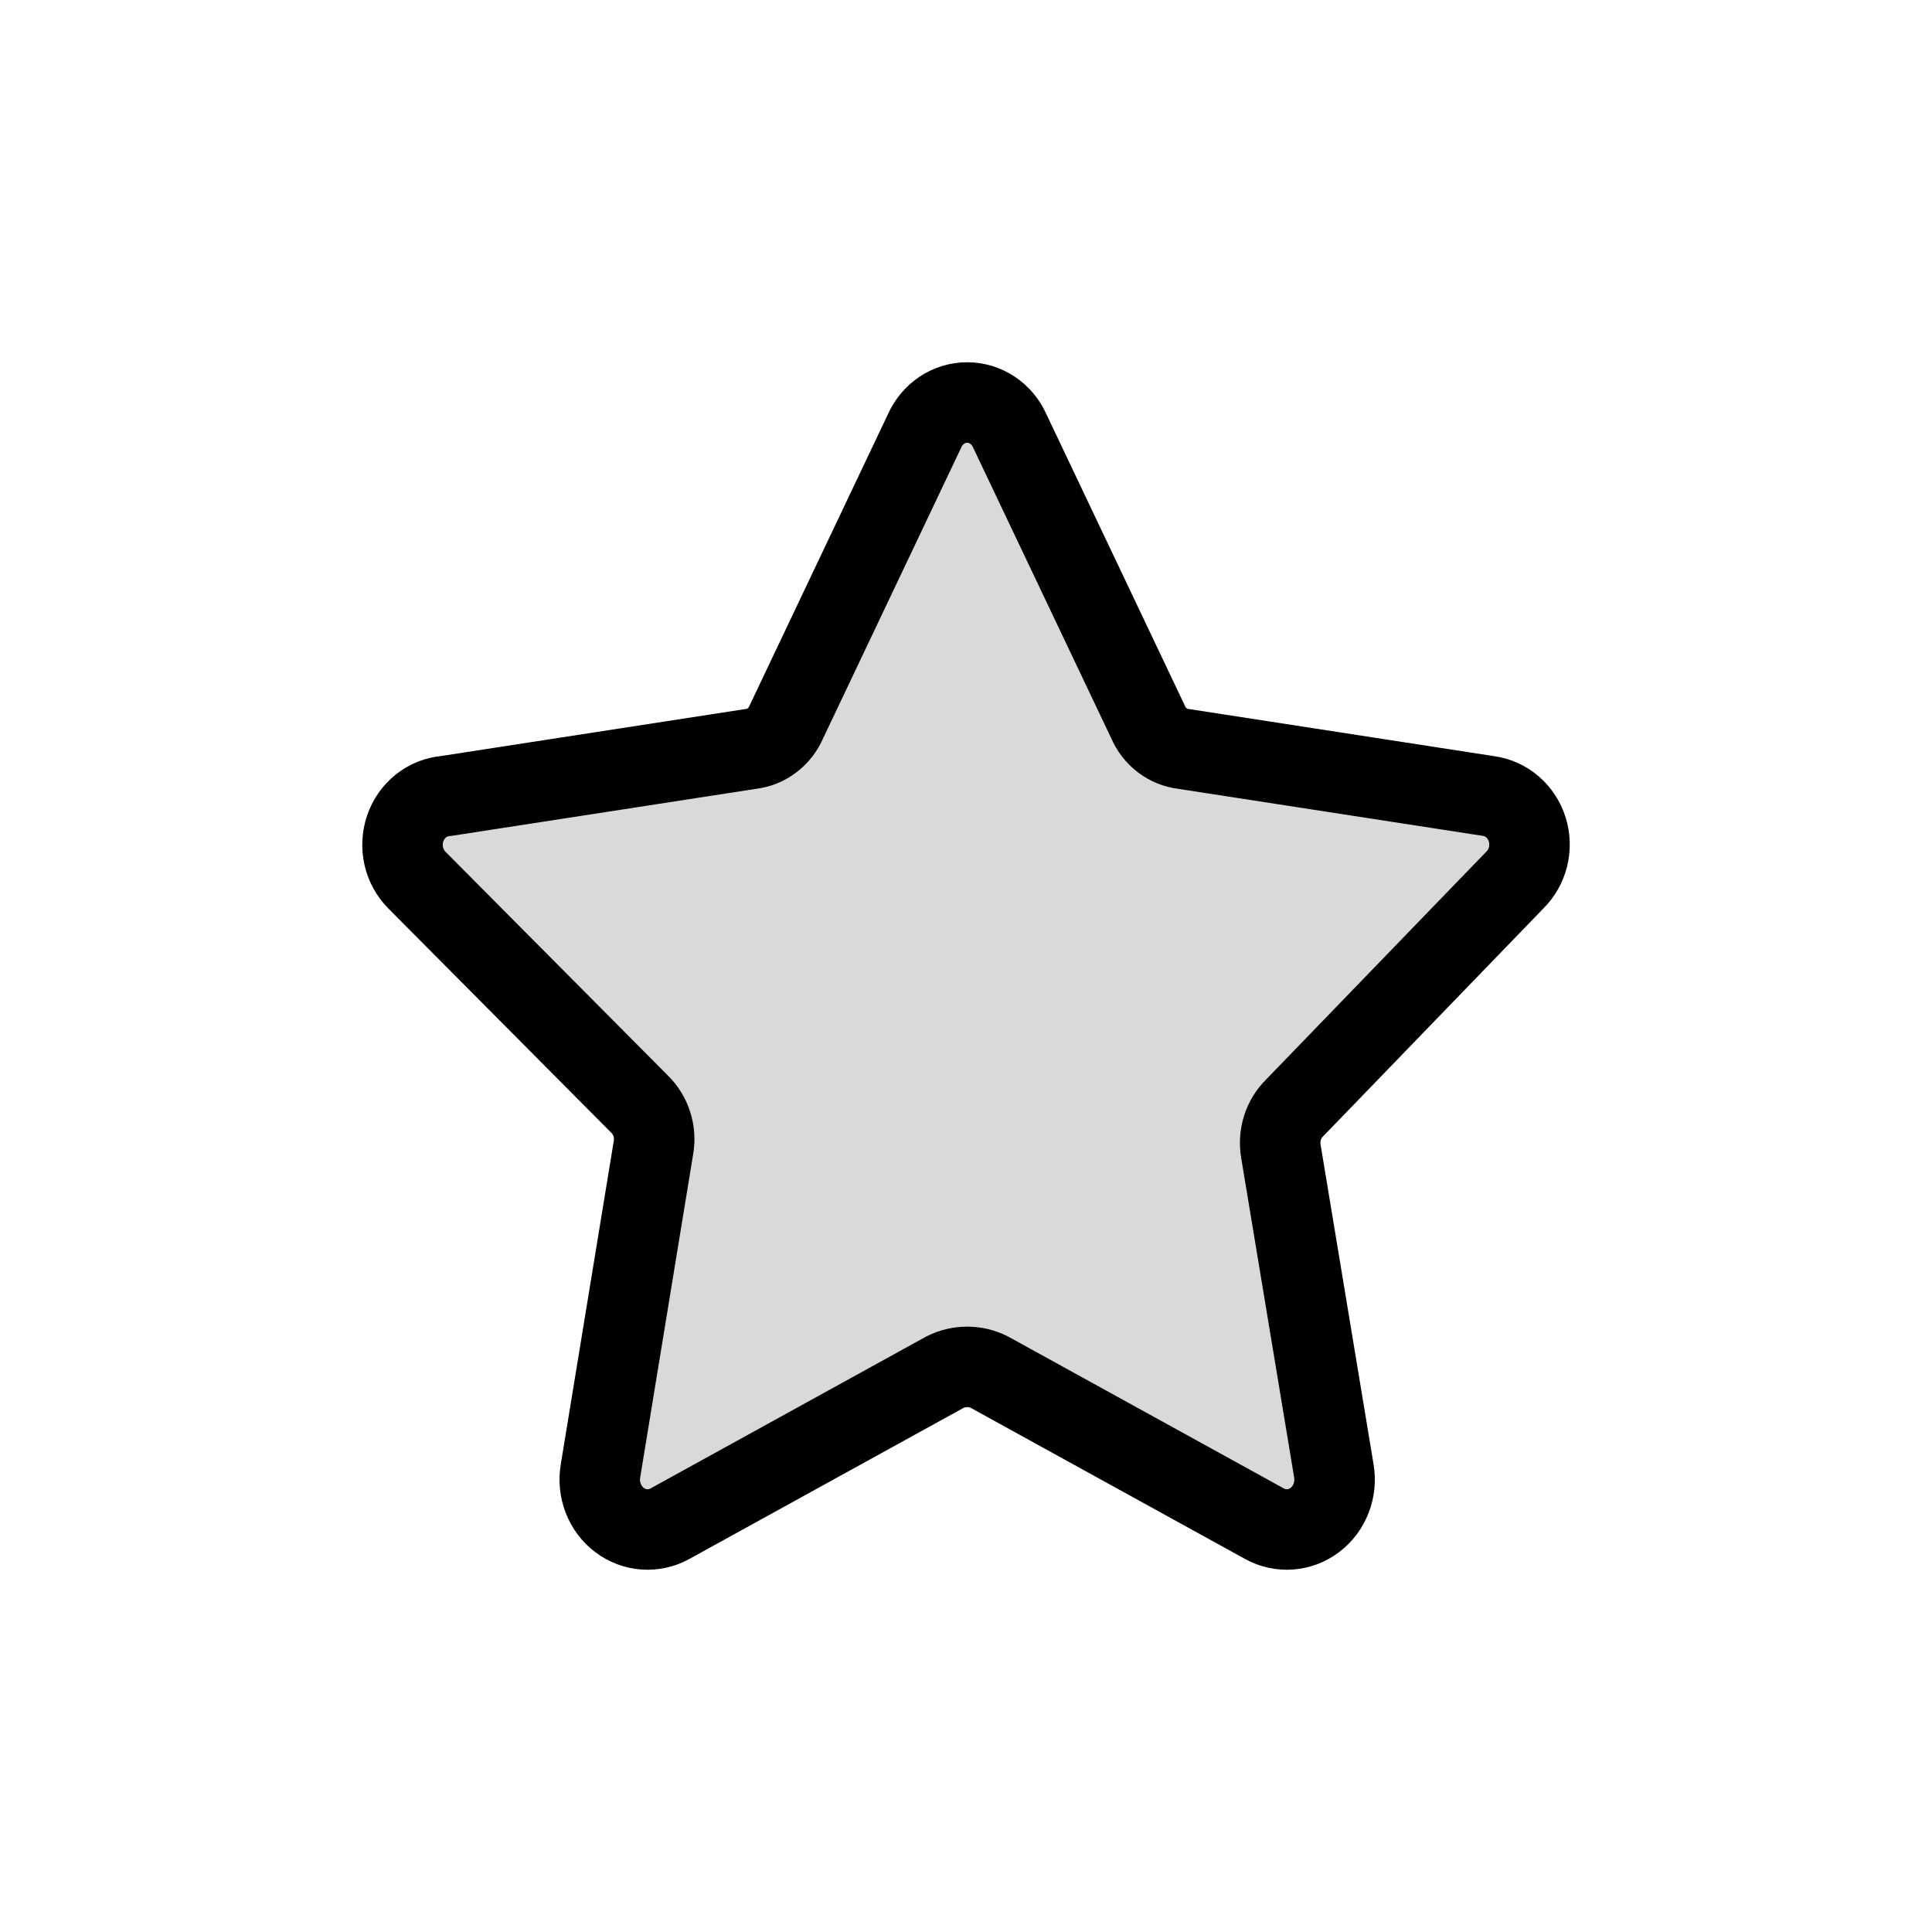<svg width="48" height="48" viewBox="0 0 48 48" fill="none" xmlns="http://www.w3.org/2000/svg">
<path d="M25.087 10.705L28.52 17.931C28.598 18.115 28.721 18.274 28.876 18.392C29.031 18.511 29.214 18.585 29.405 18.607L36.983 19.777C37.202 19.807 37.409 19.901 37.579 20.048C37.749 20.196 37.876 20.39 37.944 20.61C38.012 20.829 38.018 21.065 37.963 21.288C37.907 21.511 37.792 21.713 37.63 21.871L32.168 27.522C32.029 27.658 31.924 27.828 31.864 28.016C31.804 28.205 31.79 28.407 31.823 28.602L33.14 36.549C33.178 36.778 33.154 37.013 33.07 37.227C32.987 37.442 32.847 37.628 32.667 37.764C32.487 37.9 32.274 37.981 32.052 37.997C31.831 38.013 31.609 37.964 31.413 37.855L24.59 34.096C24.416 34.006 24.224 33.96 24.029 33.96C23.835 33.96 23.643 34.006 23.468 34.096L16.646 37.855C16.449 37.964 16.228 38.013 16.006 37.997C15.784 37.981 15.571 37.9 15.391 37.764C15.211 37.628 15.072 37.442 14.988 37.227C14.905 37.013 14.88 36.778 14.918 36.549L16.235 28.512C16.269 28.317 16.255 28.115 16.194 27.926C16.134 27.738 16.029 27.568 15.89 27.432L10.363 21.871C10.2 21.709 10.085 21.501 10.032 21.273C9.98 21.044 9.992 20.805 10.067 20.583C10.143 20.361 10.278 20.167 10.457 20.024C10.636 19.881 10.851 19.796 11.076 19.777L18.653 18.607C18.845 18.585 19.027 18.511 19.182 18.392C19.338 18.274 19.46 18.115 19.539 17.931L22.971 10.705C23.065 10.494 23.214 10.316 23.401 10.191C23.589 10.066 23.807 10 24.029 10C24.252 10 24.469 10.066 24.657 10.191C24.844 10.316 24.994 10.494 25.087 10.705Z" fill="#D9D9D9" stroke="black" stroke-width="2" stroke-linecap="round" stroke-linejoin="round"/>
</svg>

